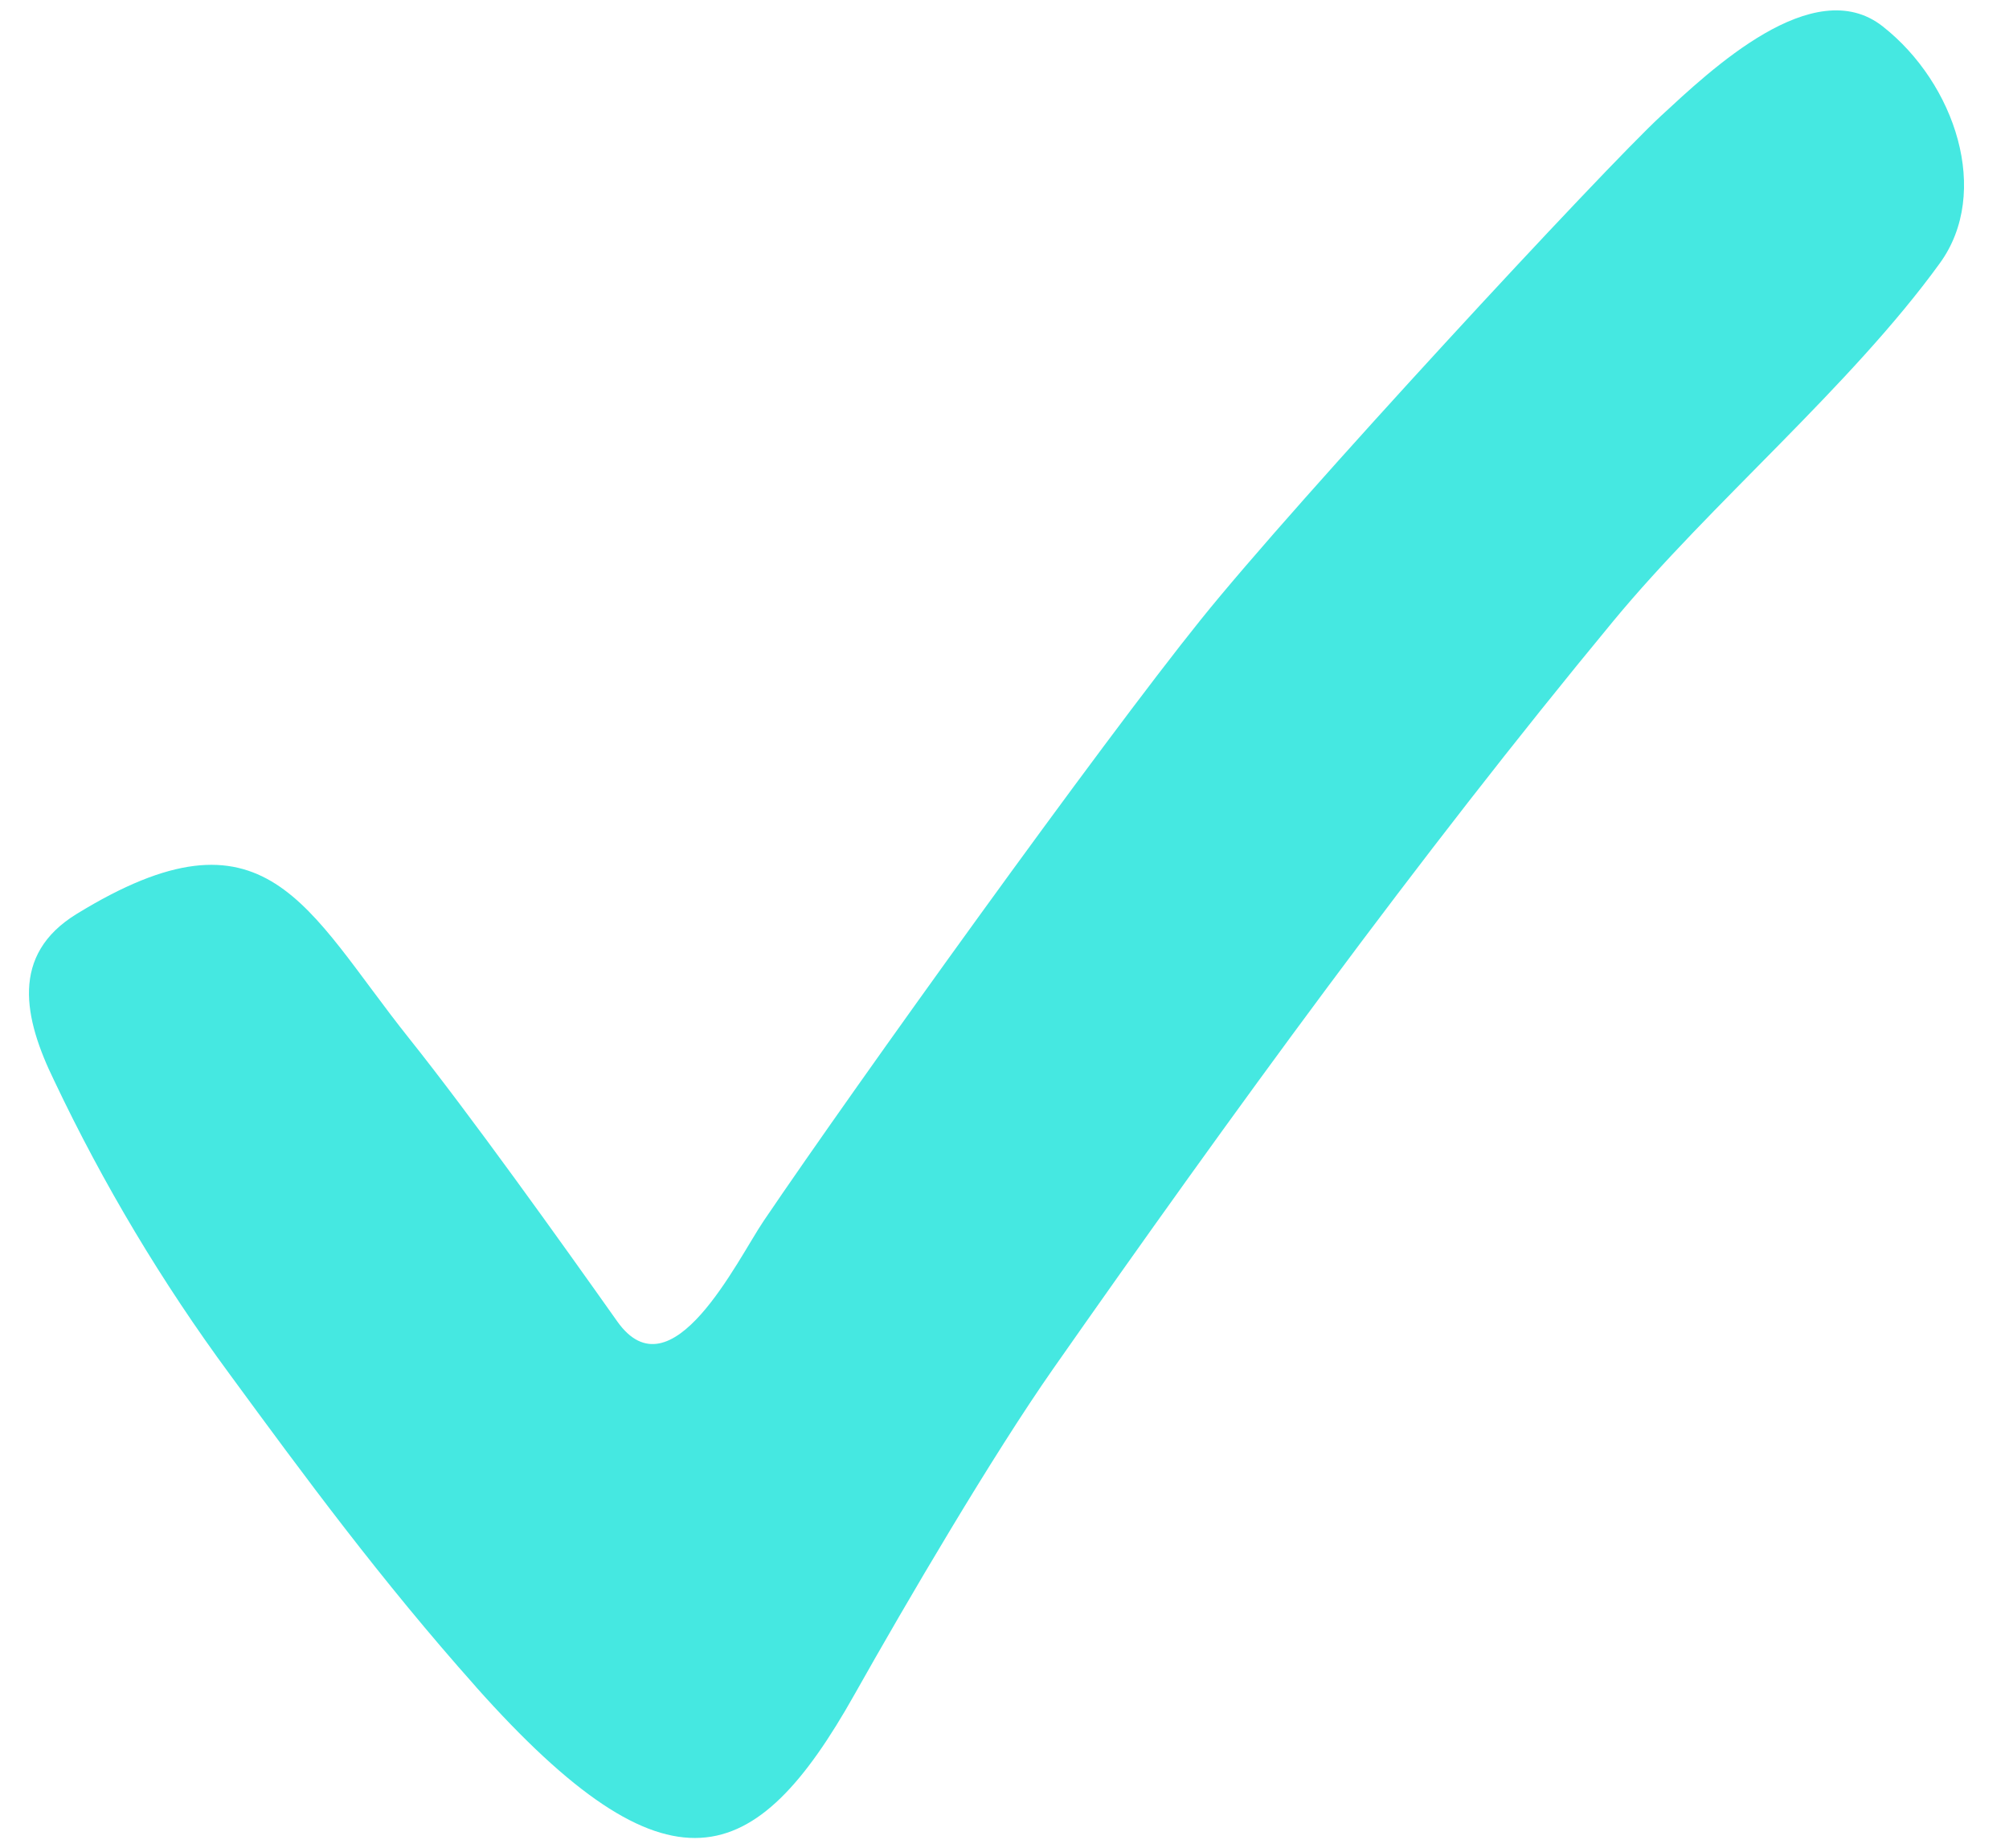 <svg width="25" height="23" viewBox="0 0 25 23" fill="none" xmlns="http://www.w3.org/2000/svg">
<path d="M5.922 20.993C4.739 19.665 3.783 18.365 2.86 17.106C2.016 15.961 1.285 14.738 0.676 13.453C0.295 12.673 0.126 11.884 0.952 11.376C3.319 9.921 3.804 11.31 5.089 12.921C5.852 13.877 6.977 15.451 7.681 16.446C8.354 17.396 9.175 15.681 9.502 15.197C10.666 13.478 13.691 9.268 14.942 7.713C16.128 6.235 19.959 2.097 20.673 1.439C21.281 0.878 22.565 -0.35 23.428 0.328C24.334 1.04 24.778 2.395 24.14 3.275C23.03 4.808 21.286 6.266 20.079 7.726C17.637 10.681 15.324 13.867 13.104 17.038C12.35 18.116 11.291 19.921 10.633 21.09C9.404 23.276 8.324 23.692 5.921 20.993H5.922Z" fill="#45E8E1"/>
</svg>
